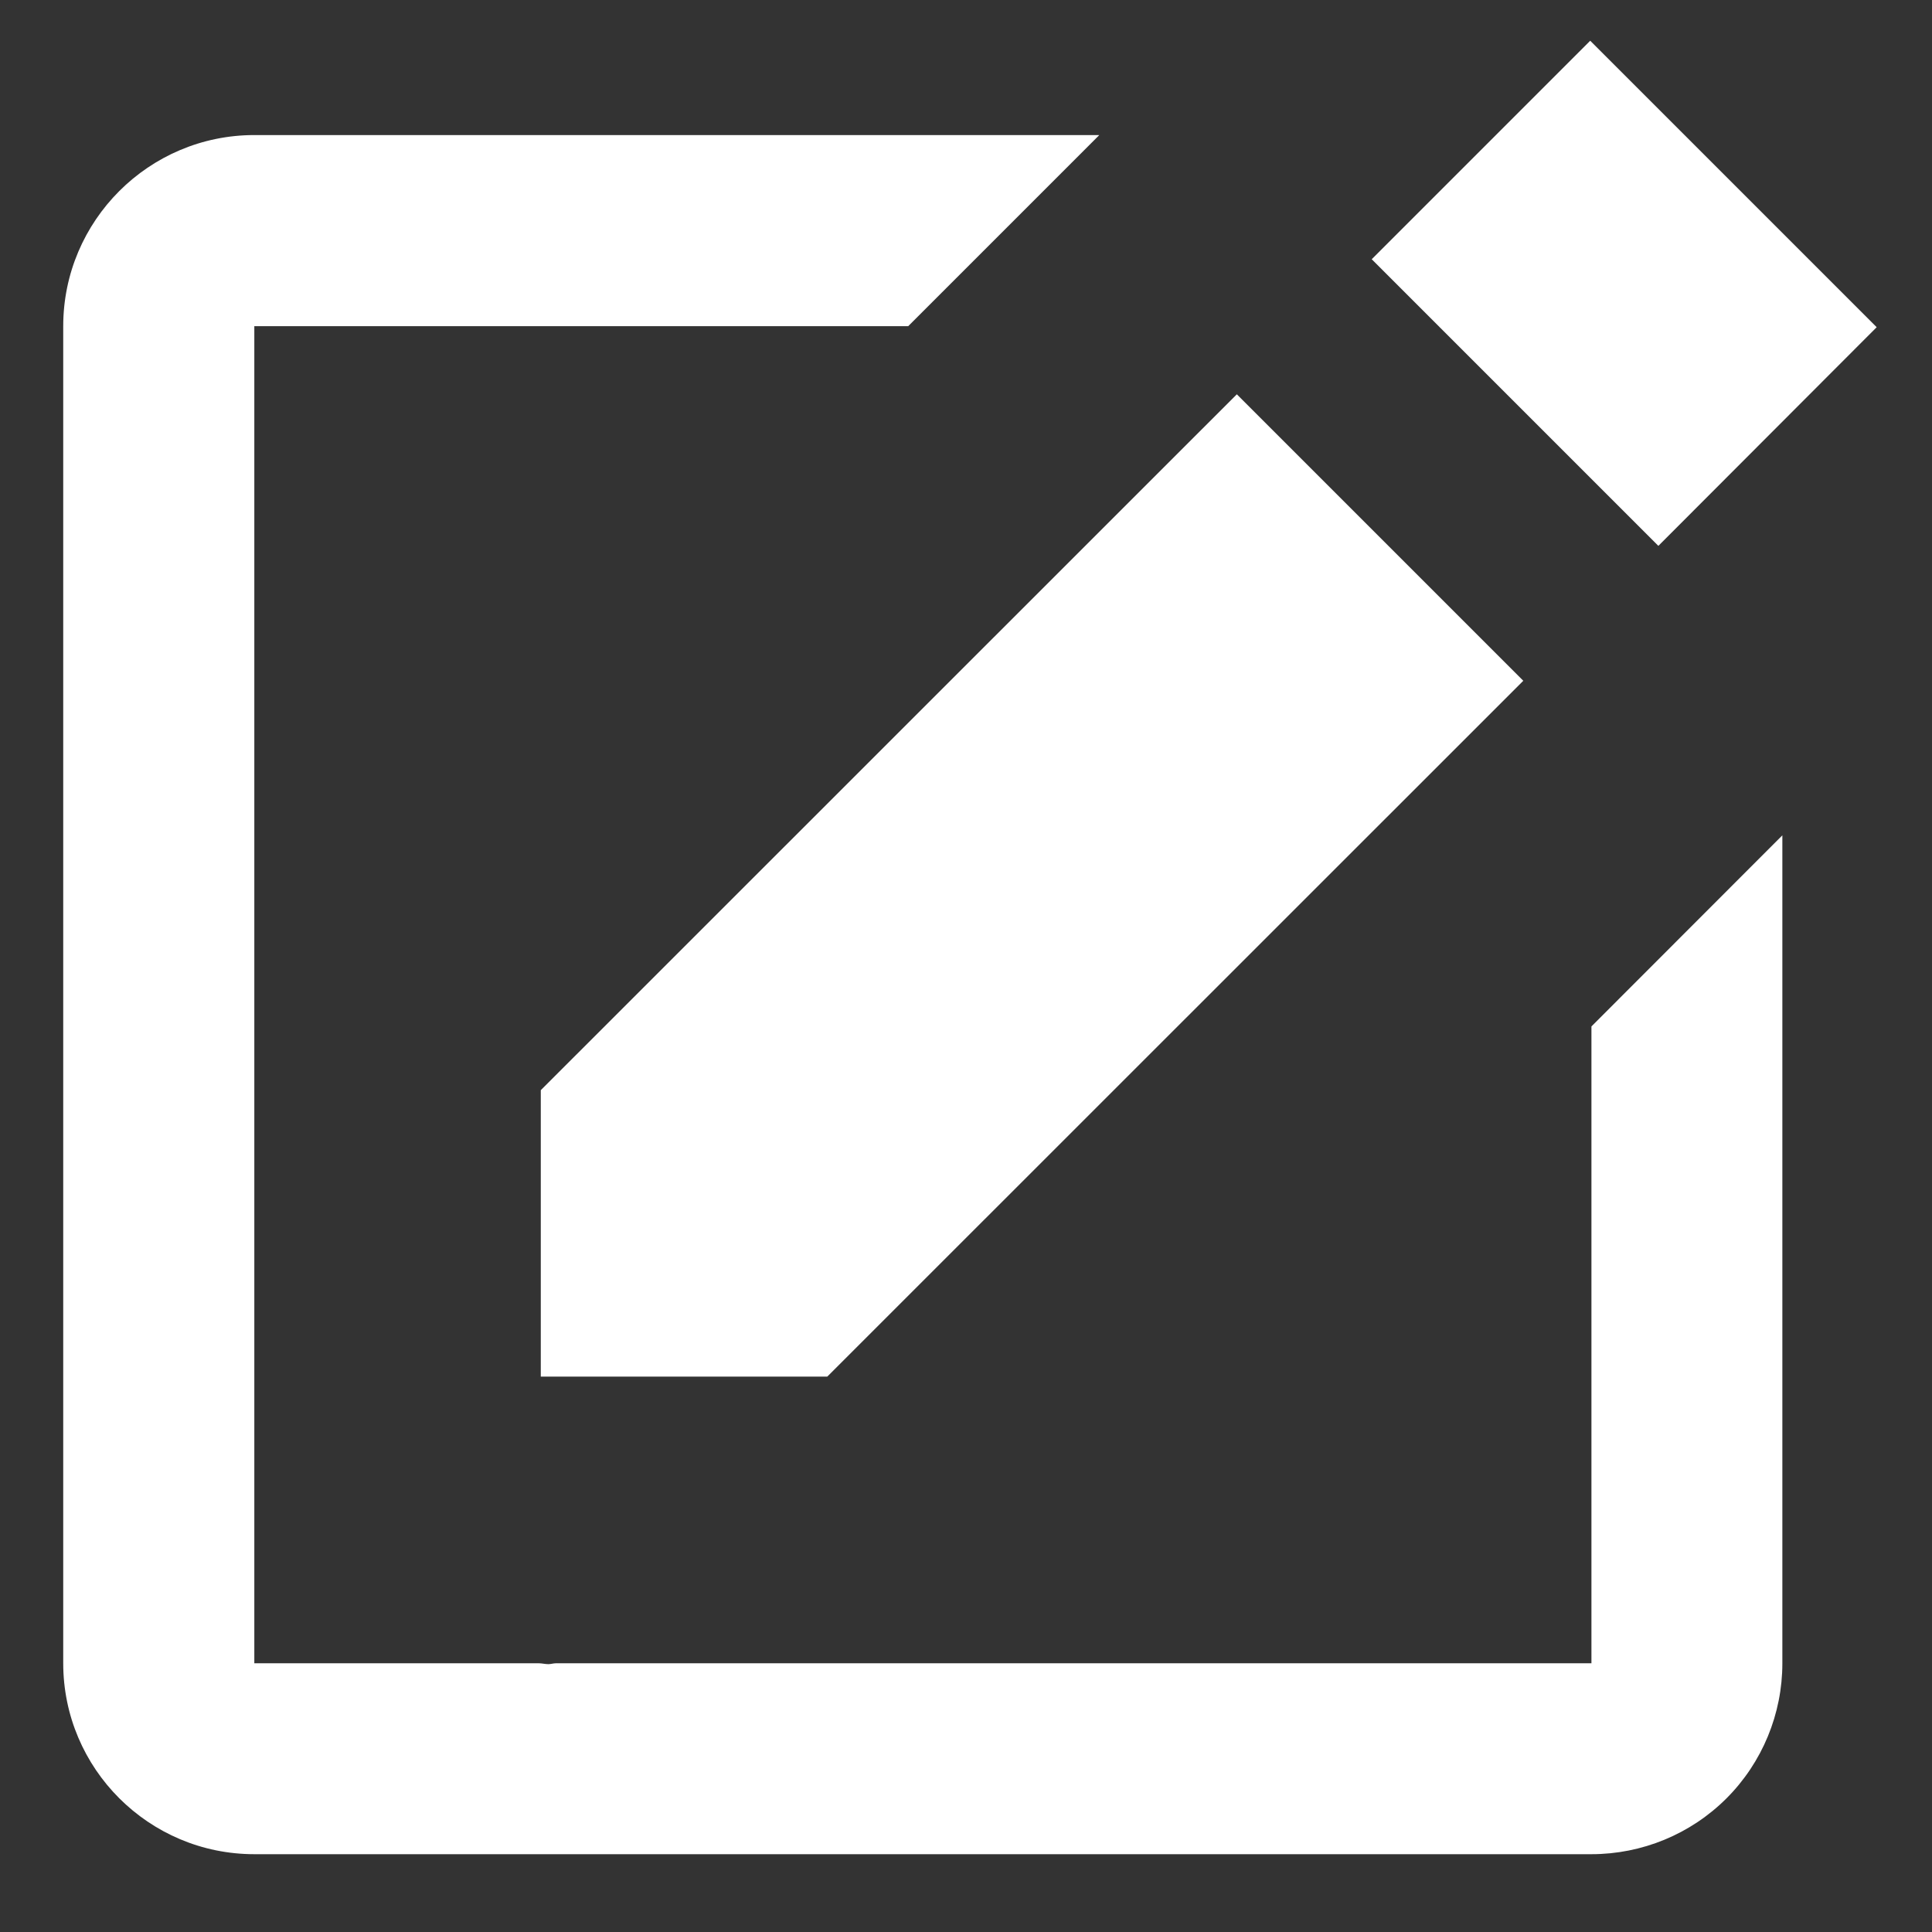 <svg width="11" height="11" viewBox="0 0 11 11" fill="none" xmlns="http://www.w3.org/2000/svg">
<rect x="0" y="0" width="11" height="11" fill="#333333" stroke="none"/>
<path d="M9.054 0.232L10.685 1.863L9.442 3.108L7.81 1.476L9.054 0.232ZM3.079 7.838H4.71L8.673 3.876L7.042 2.245L3.079 6.207V7.838Z" fill="white"/>
<path d="M9.061 9.47H3.165C3.151 9.47 3.136 9.475 3.122 9.475C3.104 9.475 3.086 9.47 3.068 9.47H1.448V1.857H5.171L6.259 0.769H1.448C0.848 0.769 0.36 1.257 0.36 1.857V9.47C0.36 10.07 0.848 10.557 1.448 10.557H9.061C9.349 10.557 9.626 10.443 9.83 10.239C10.034 10.035 10.148 9.758 10.148 9.47V4.756L9.061 5.844V9.47Z" fill="white"/>
</svg>
